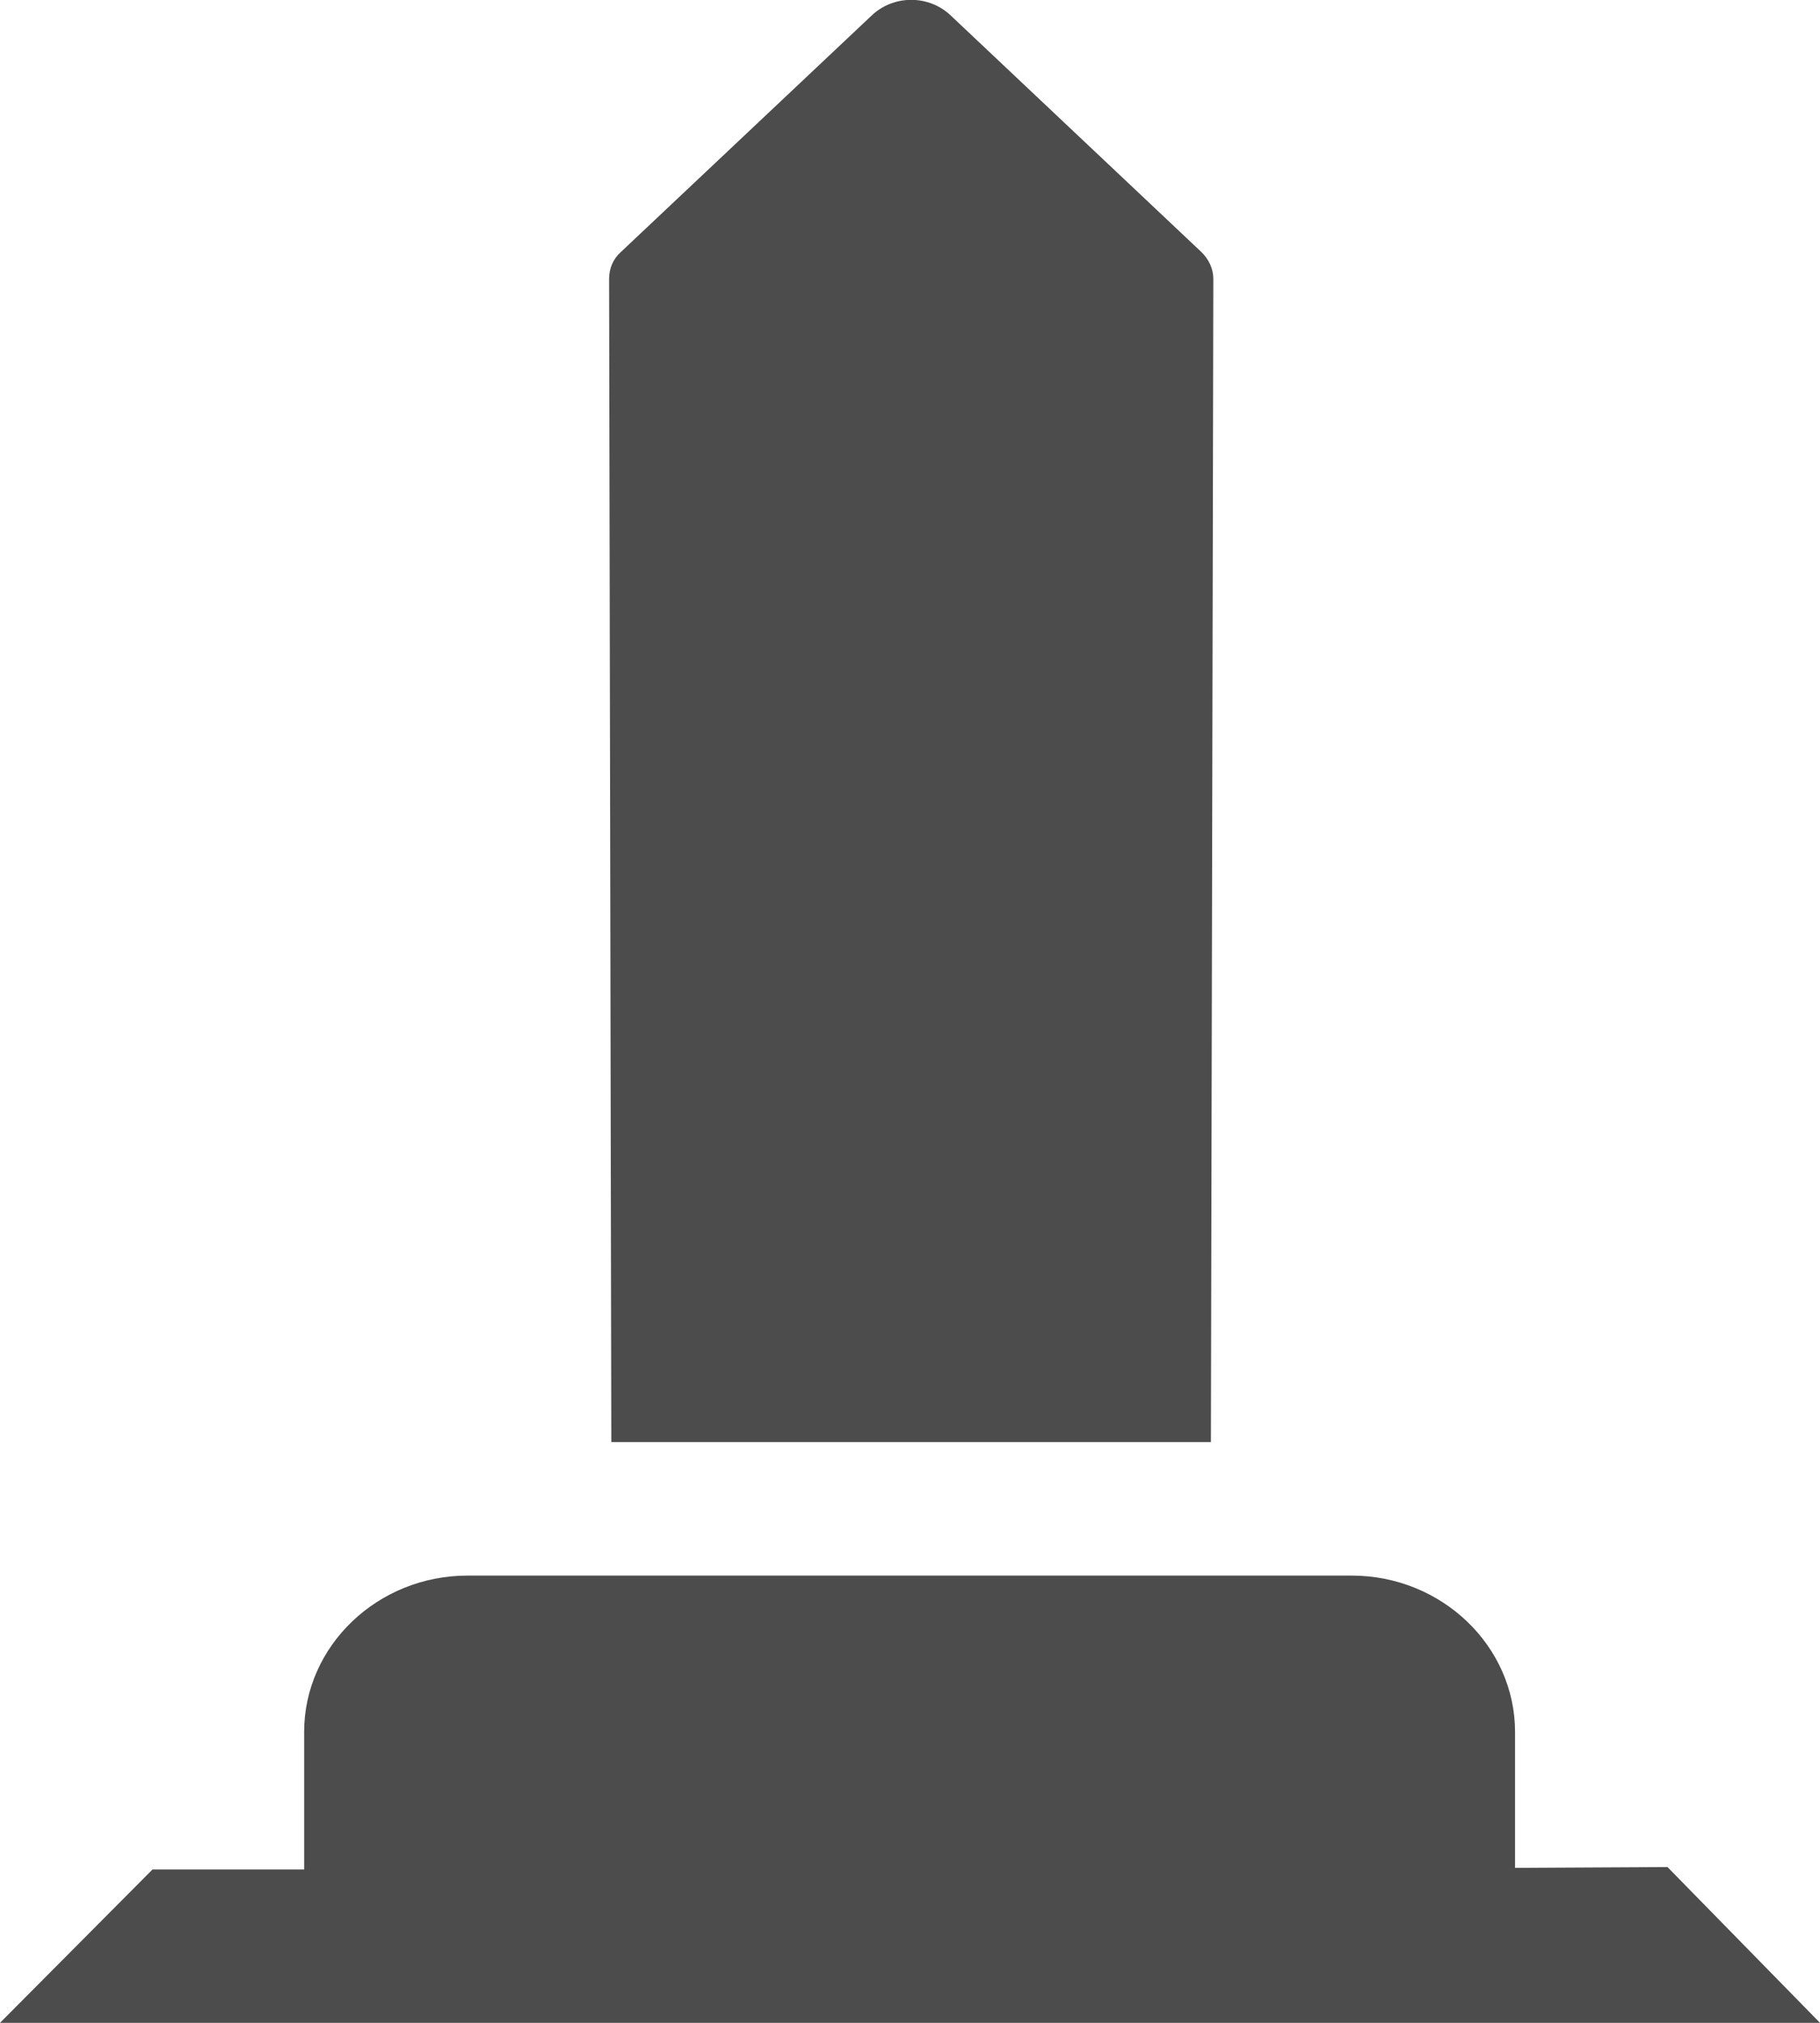 <?xml version="1.0" encoding="UTF-8"?>
<svg xmlns="http://www.w3.org/2000/svg" xmlns:xlink="http://www.w3.org/1999/xlink" width="9px" height="10px" viewBox="0 0 9 10" version="1.1">
<g id="surface1">
<path style=" stroke:none;fill-rule:nonzero;fill:rgb(30%,30%,30%);fill-opacity:1;" d="M 8.246 9.23 L 7.492 9.234 L 7.492 8.562 C 7.492 8.137 7.129 7.789 6.684 7.789 L 2.312 7.789 C 1.867 7.789 1.504 8.137 1.504 8.562 L 1.504 9.242 L 0.754 9.242 L 0 10 L 9 10 Z M 8.246 9.23 "/>
<path style=" stroke:none;fill-rule:nonzero;fill:rgb(30%,30%,30%);fill-opacity:1;" d="M 5.988 7.129 L 3.023 7.129 L 3.012 1.379 C 3.012 1.328 3.031 1.281 3.07 1.246 L 4.309 0.078 C 4.418 -0.027 4.594 -0.027 4.703 0.078 L 5.941 1.246 C 5.977 1.281 6 1.328 6 1.379 Z M 5.988 7.129 "/>
</g>
</svg>
